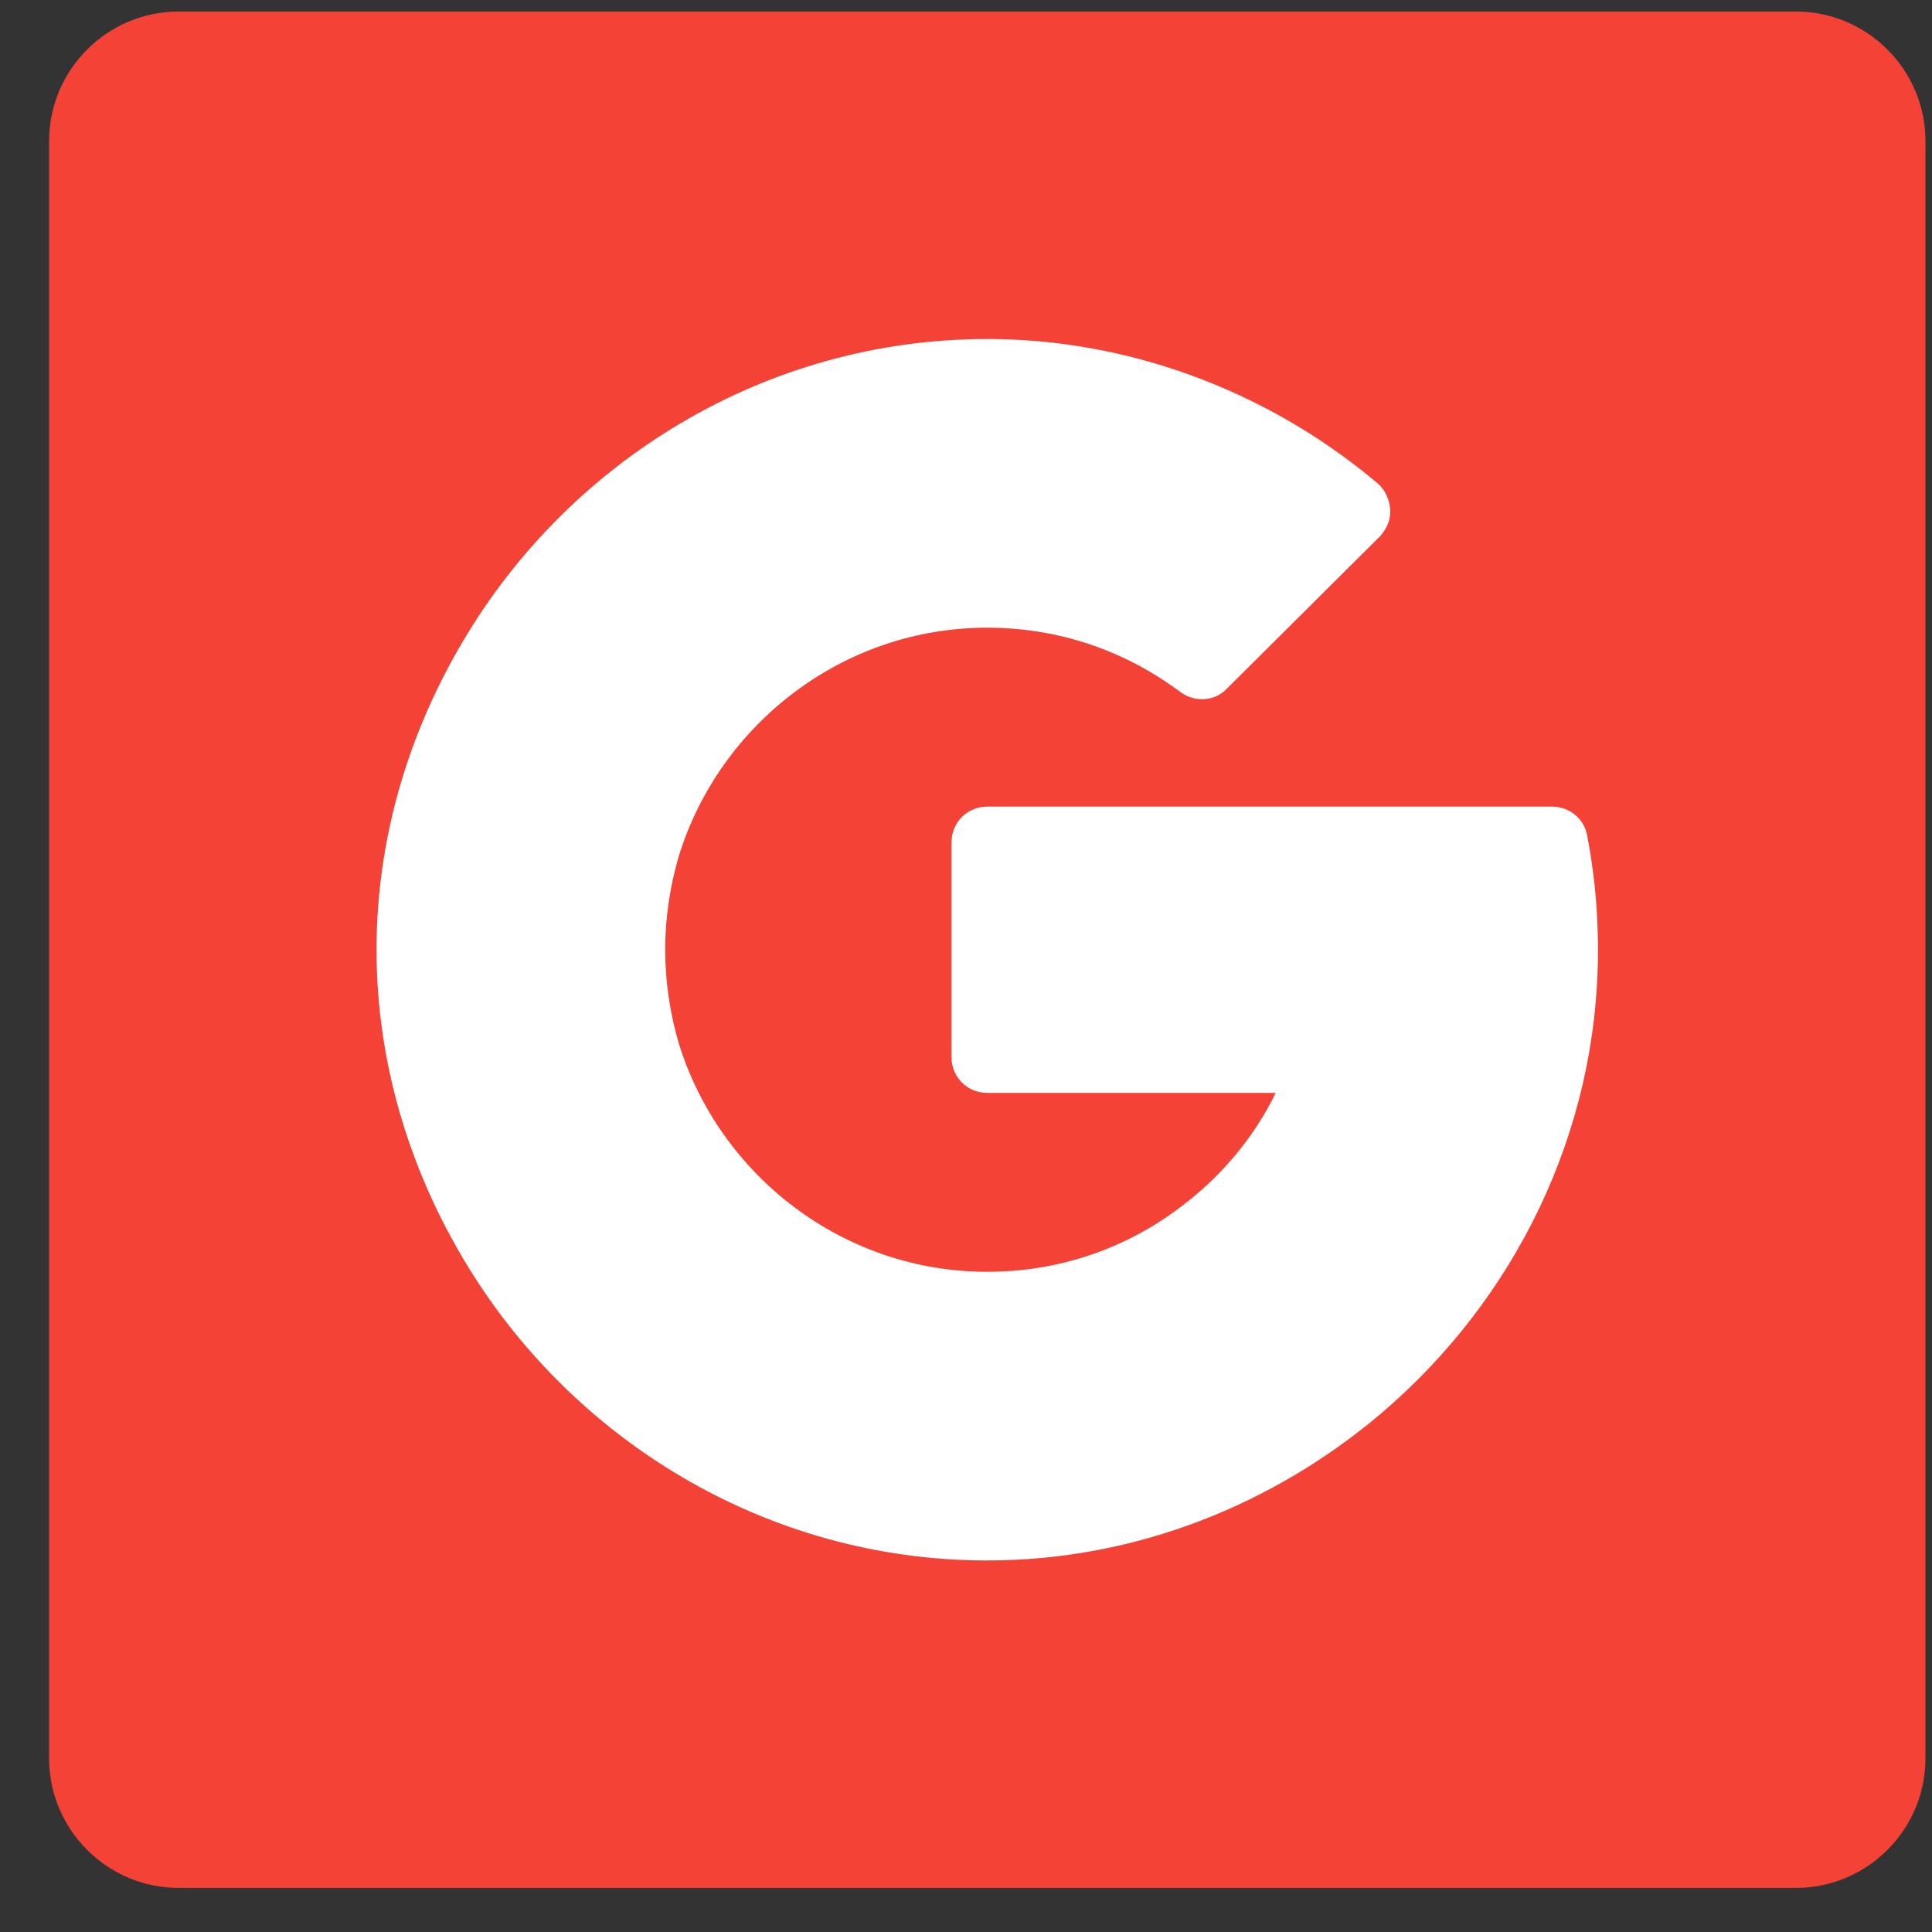 <svg width="36" height="36" viewBox="0 0 36 36" fill="none" xmlns="http://www.w3.org/2000/svg">
<rect x="0" y="0" width="36" height="36" fill="#333333" stroke="none"/>
<path d="M33.466 35.178H3.326C2 35.178 0.915 34.093 0.915 32.767V2.627C0.915 1.3 2 0.215 3.326 0.215H33.466C34.793 0.215 35.878 1.3 35.878 2.627V32.767C35.878 34.093 34.793 35.178 33.466 35.178Z" fill="#F44336"/>
<path fill-rule="evenodd" clip-rule="evenodd" d="M25.811 9.863C25.784 9.908 25.753 9.95 25.718 9.989L22.864 12.829C22.769 12.93 22.649 12.993 22.521 13.017C22.344 13.052 22.152 13.012 21.997 12.896C21.602 12.601 21.18 12.358 20.739 12.17C20.004 11.857 19.213 11.696 18.396 11.696C15.702 11.696 13.409 13.496 12.649 15.95L12.649 15.95C12.489 16.497 12.395 17.083 12.395 17.697C12.395 18.31 12.488 18.897 12.649 19.444L12.649 19.444C13.409 21.898 15.702 23.698 18.396 23.698C19.703 23.698 20.917 23.285 21.917 22.551C22.69 21.991 23.344 21.244 23.771 20.364H18.396C18.023 20.364 17.73 20.071 17.73 19.697V15.696C17.73 15.323 18.023 15.03 18.396 15.03H28.923H28.923C28.963 15.03 29.002 15.033 29.041 15.04C29.309 15.088 29.529 15.296 29.576 15.576C29.63 15.858 29.673 16.143 29.706 16.431C29.753 16.852 29.776 17.277 29.776 17.697C29.776 21.137 28.197 24.223 25.775 26.303L25.718 26.352L25.718 26.352L25.718 26.352C23.744 28.019 21.183 29.077 18.396 29.077L18.396 29.077C14.249 29.077 10.608 26.792 8.634 23.458L8.634 23.458C7.634 21.778 7.016 19.804 7.016 17.697C7.016 15.59 7.634 13.616 8.634 11.936L8.634 11.936C10.608 8.602 14.249 6.317 18.396 6.317C20.553 6.317 22.666 6.963 24.47 8.121C24.885 8.388 25.285 8.682 25.664 9.002C25.811 9.122 25.891 9.309 25.904 9.495C25.909 9.565 25.901 9.633 25.883 9.698C25.866 9.756 25.842 9.811 25.811 9.863Z" fill="white"/>
</svg>
